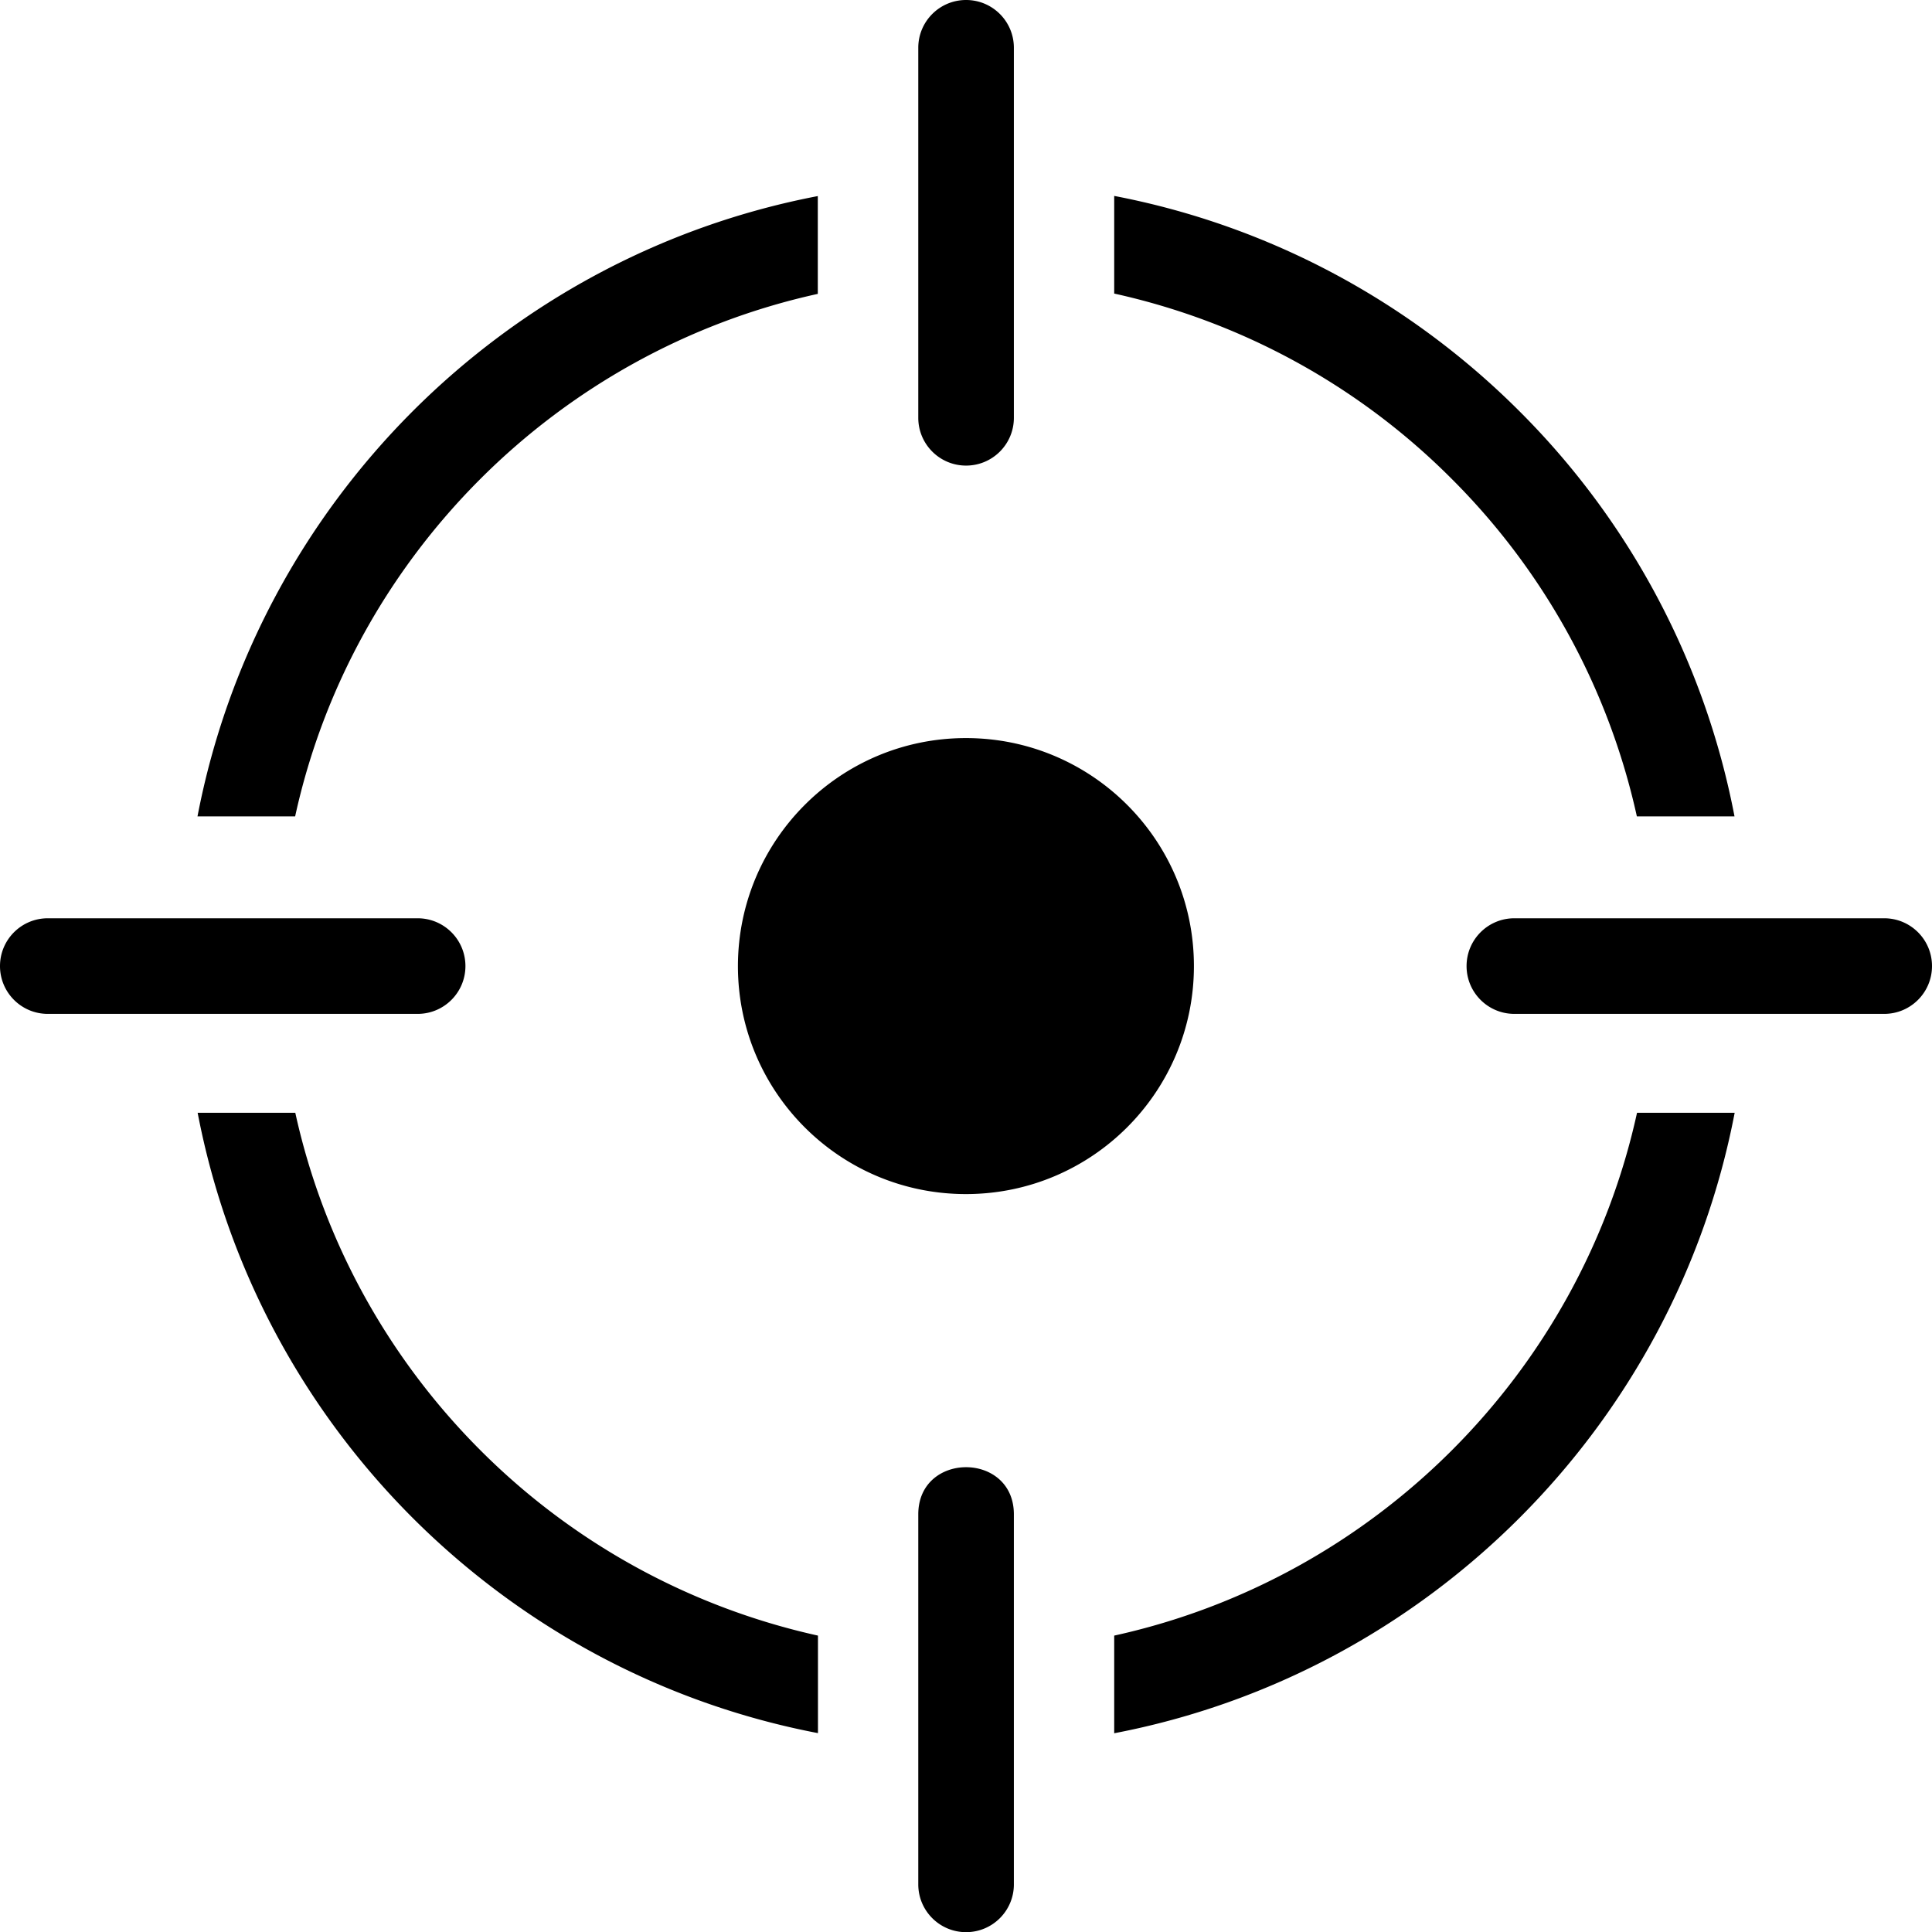 <svg xmlns="http://www.w3.org/2000/svg" viewBox="0 0 122.87 122.88" style="enable-background:new 0 0 122.87 122.88" xml:space="preserve"><path d="M52.01 110.22c-9.96-1.91-18.86-6.79-25.76-13.68-6.9-6.9-11.77-15.8-13.68-25.77h6.21c1.82 8.28 5.99 15.68 11.78 21.47a43.688 43.688 0 0 0 21.46 11.78v6.2h-.01zm44.3-45.74c-1.68 0-3.04-1.36-3.04-3.04s1.36-3.04 3.04-3.04h23.52c1.68 0 3.04 1.36 3.04 3.04s-1.36 3.04-3.04 3.04H96.31zM64.48 26.57c0 1.68-1.36 3.04-3.04 3.04s-3.04-1.36-3.04-3.04V3.04C58.4 1.36 59.76 0 61.44 0s3.04 1.36 3.04 3.04v23.53zm0 93.27c0 1.68-1.36 3.04-3.04 3.04s-3.04-1.36-3.04-3.04V96.31c0-4 6.08-4 6.08 0v23.53zM3.04 64.48C1.36 64.48 0 63.12 0 61.44s1.36-3.04 3.04-3.04h23.52c1.68 0 3.04 1.36 3.04 3.04s-1.36 3.04-3.04 3.04H3.04zm58.39-17.54c8.01 0 14.5 6.49 14.5 14.5s-6.49 14.5-14.5 14.5-14.5-6.49-14.5-14.5c.01-8.01 6.5-14.5 14.5-14.5zm-48.87 4.98c1.91-9.96 6.79-18.86 13.68-25.76 6.9-6.9 15.8-11.78 25.77-13.69v6.22c-8.28 1.82-15.68 5.99-21.47 11.78-5.78 5.78-9.96 13.17-11.77 21.45h-6.21zm58.3-39.46c9.97 1.91 18.87 6.79 25.77 13.69a49.55 49.55 0 0 1 13.68 25.77h-6.21a43.563 43.563 0 0 0-11.78-21.47 43.532 43.532 0 0 0-21.46-11.78v-6.21zm39.46 58.31c-1.91 9.96-6.79 18.87-13.69 25.77-6.9 6.9-15.8 11.78-25.77 13.69v-6.21c16.55-3.64 29.62-16.69 33.25-33.25h6.21z"/></svg>